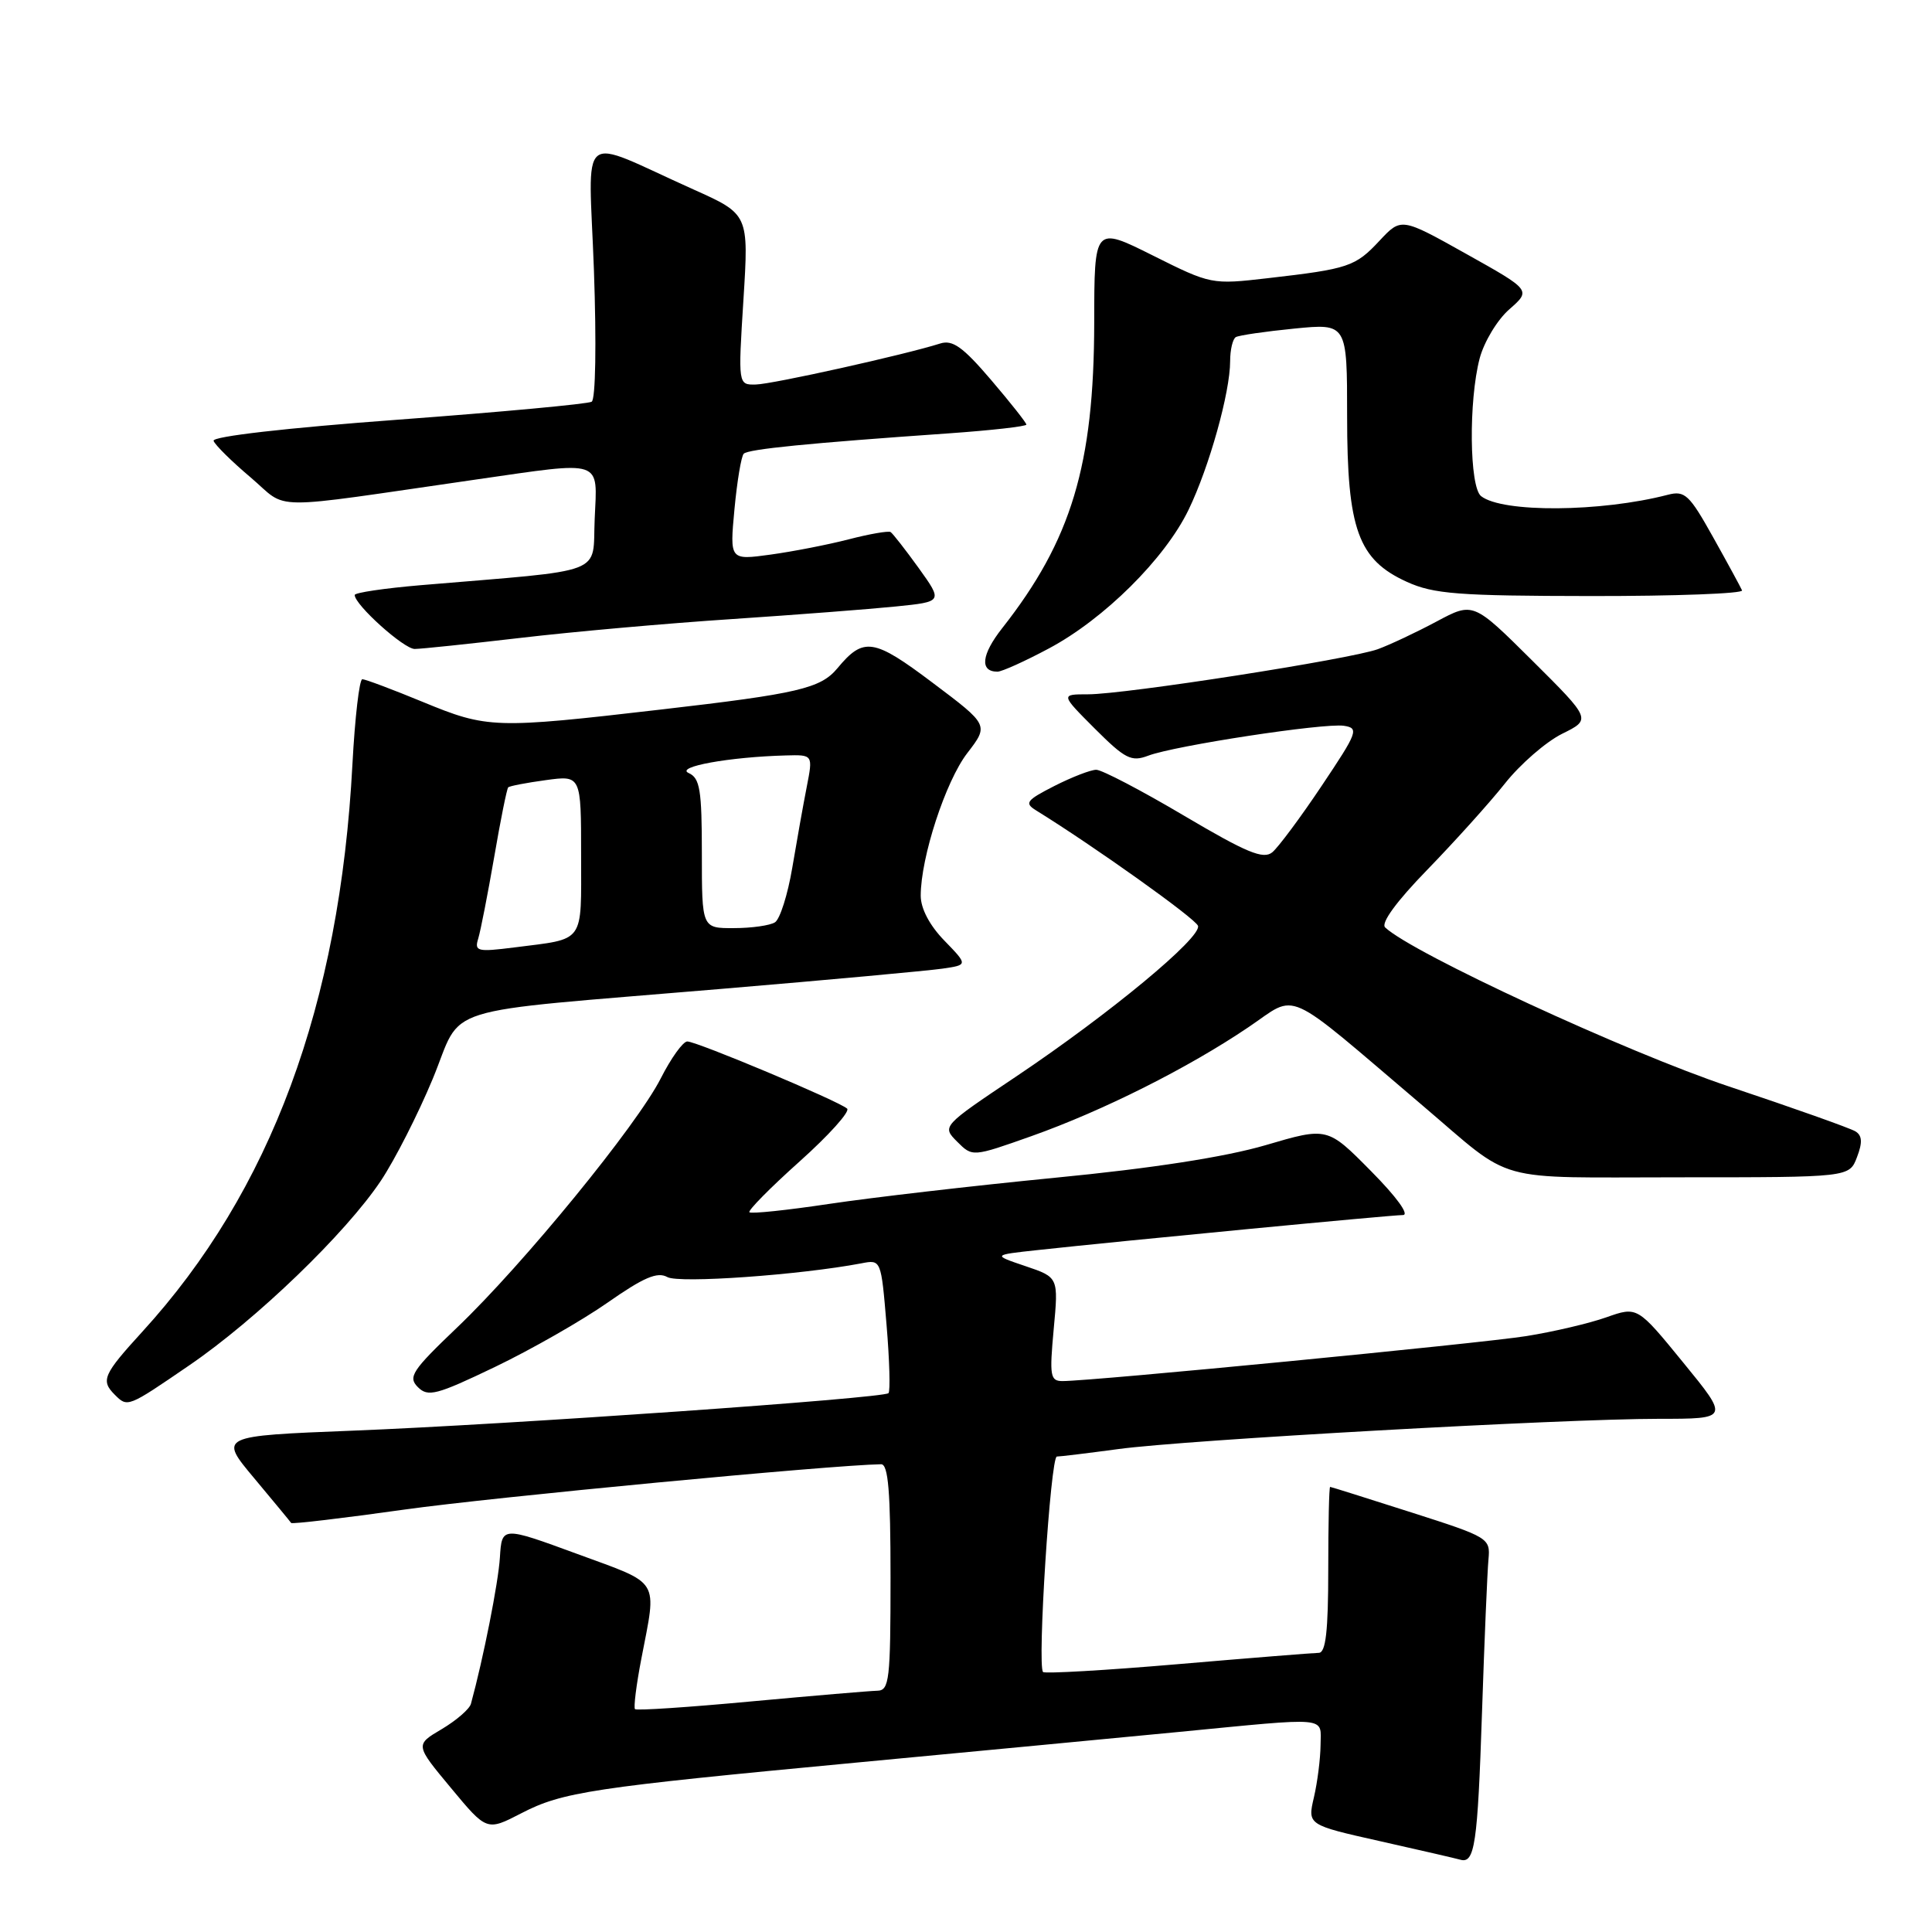 <?xml version="1.0" encoding="UTF-8" standalone="no"?>
<!DOCTYPE svg PUBLIC "-//W3C//DTD SVG 1.1//EN" "http://www.w3.org/Graphics/SVG/1.1/DTD/svg11.dtd" >
<svg xmlns="http://www.w3.org/2000/svg" xmlns:xlink="http://www.w3.org/1999/xlink" version="1.1" viewBox="0 0 256 256">
 <g >
 <path fill="currentColor"
d=" M 196.37 227.00 C 196.69 217.38 197.08 208.21 197.23 206.63 C 197.49 203.81 197.29 203.69 187.00 200.40 C 181.22 198.55 176.39 197.03 176.25 197.02 C 176.11 197.01 176.00 201.95 176.00 208.00 C 176.00 216.13 175.67 219.00 174.75 219.01 C 174.06 219.02 165.66 219.69 156.08 220.51 C 146.50 221.33 138.46 221.79 138.21 221.55 C 137.42 220.76 139.20 193.00 140.04 193.00 C 140.49 193.00 144.15 192.55 148.18 192.01 C 157.13 190.79 207.00 188.00 219.81 188.00 C 229.13 188.00 229.13 188.00 223.04 180.55 C 216.96 173.10 216.96 173.10 212.85 174.55 C 210.59 175.35 205.82 176.47 202.24 177.04 C 196.15 178.01 144.74 183.00 140.79 183.00 C 139.16 183.00 139.05 182.33 139.62 176.13 C 140.26 169.25 140.26 169.25 135.88 167.77 C 131.50 166.29 131.50 166.29 137.50 165.64 C 148.98 164.39 184.36 161.00 185.89 161.00 C 186.80 161.00 185.06 158.60 181.66 155.17 C 175.89 149.33 175.89 149.33 167.70 151.74 C 162.33 153.31 152.69 154.81 139.78 156.06 C 128.94 157.12 115.49 158.68 109.89 159.52 C 104.29 160.36 99.53 160.86 99.30 160.63 C 99.08 160.41 102.06 157.38 105.94 153.91 C 109.82 150.44 112.66 147.28 112.25 146.90 C 111.21 145.93 92.34 138.00 91.07 138.00 C 90.50 138.00 88.92 140.20 87.56 142.88 C 84.42 149.08 69.33 167.54 60.57 175.90 C 54.60 181.60 54.03 182.46 55.37 183.80 C 56.71 185.14 57.83 184.85 65.58 181.13 C 70.37 178.83 77.08 175.00 80.50 172.61 C 85.29 169.26 87.11 168.48 88.43 169.22 C 89.97 170.08 106.01 168.94 114.13 167.40 C 116.75 166.89 116.75 166.89 117.47 175.52 C 117.87 180.26 117.98 184.35 117.73 184.60 C 117.05 185.28 67.34 188.76 46.74 189.57 C 28.99 190.27 28.99 190.27 33.69 195.88 C 36.27 198.97 38.48 201.64 38.58 201.80 C 38.69 201.97 45.46 201.17 53.64 200.02 C 65.25 198.39 110.18 194.12 116.75 194.02 C 117.70 194.00 118.00 197.66 118.00 209.00 C 118.00 222.61 117.84 224.00 116.25 224.03 C 115.29 224.05 107.75 224.69 99.51 225.45 C 91.26 226.22 84.34 226.68 84.14 226.47 C 83.94 226.27 84.31 223.27 84.98 219.80 C 87.05 209.03 87.65 210.01 76.50 205.91 C 66.50 202.24 66.50 202.24 66.24 206.37 C 66.03 209.74 64.05 219.73 62.40 225.77 C 62.20 226.47 60.46 227.97 58.53 229.12 C 55.00 231.20 55.00 231.20 59.75 236.91 C 64.50 242.63 64.50 242.63 69.07 240.27 C 74.53 237.44 78.40 236.86 113.50 233.55 C 128.35 232.15 147.47 230.33 156.00 229.51 C 176.45 227.53 175.00 227.39 174.98 231.25 C 174.96 233.04 174.57 236.15 174.10 238.16 C 173.25 241.81 173.25 241.81 182.88 243.97 C 188.17 245.16 192.95 246.26 193.50 246.42 C 195.41 246.97 195.79 244.40 196.37 227.00 Z  M 25.07 180.92 C 33.96 174.85 45.82 163.42 50.47 156.45 C 52.32 153.68 55.41 147.60 57.34 142.95 C 61.49 132.94 57.18 134.28 95.50 131.04 C 109.80 129.84 123.02 128.62 124.88 128.35 C 128.26 127.86 128.26 127.86 125.13 124.63 C 123.18 122.63 122.00 120.38 122.00 118.69 C 122.00 113.61 125.30 103.51 128.17 99.79 C 131.03 96.07 131.03 96.07 123.58 90.47 C 115.75 84.57 114.43 84.37 110.96 88.55 C 108.74 91.22 105.75 91.92 87.64 94.01 C 65.48 96.58 64.61 96.55 56.00 93.00 C 52.00 91.35 48.40 90.00 48.01 90.00 C 47.62 90.00 47.03 95.06 46.70 101.25 C 45.02 133.15 35.87 157.85 18.84 176.48 C 13.67 182.14 13.33 182.93 15.20 184.80 C 16.91 186.51 16.89 186.52 25.07 180.92 Z  M 246.06 153.33 C 246.81 151.38 246.75 150.46 245.85 149.91 C 245.17 149.49 237.62 146.81 229.06 143.95 C 215.56 139.44 187.13 126.29 183.54 122.89 C 182.94 122.32 185.04 119.44 189.13 115.24 C 192.73 111.53 197.36 106.40 199.40 103.83 C 201.44 101.25 204.86 98.29 206.99 97.23 C 210.86 95.32 210.86 95.32 203.04 87.54 C 195.21 79.76 195.21 79.76 190.36 82.35 C 187.69 83.78 184.18 85.43 182.57 86.02 C 178.91 87.35 149.08 92.00 144.16 92.00 C 140.53 92.00 140.53 92.00 145.07 96.55 C 149.10 100.57 149.91 100.98 152.15 100.13 C 155.66 98.80 175.43 95.78 178.07 96.17 C 180.10 96.48 179.91 96.99 175.14 104.11 C 172.34 108.30 169.39 112.26 168.59 112.93 C 167.40 113.91 165.21 113.00 156.87 108.07 C 151.23 104.73 146.00 102.00 145.26 102.00 C 144.52 102.00 142.03 102.97 139.72 104.14 C 135.98 106.05 135.71 106.41 137.30 107.39 C 144.98 112.14 158.43 121.72 158.74 122.68 C 159.24 124.22 147.04 134.33 134.65 142.64 C 124.80 149.24 124.80 149.24 126.83 151.28 C 128.86 153.31 128.86 153.31 136.68 150.54 C 146.14 147.18 157.41 141.53 165.44 136.10 C 172.09 131.62 169.78 130.58 188.50 146.49 C 200.82 156.96 197.37 156.00 222.66 156.00 C 245.05 156.00 245.05 156.00 246.06 153.33 Z  M 138.97 85.93 C 146.30 82.03 154.36 74.03 157.49 67.55 C 160.23 61.89 163.00 51.99 163.00 47.85 C 163.00 46.35 163.34 44.92 163.75 44.67 C 164.16 44.43 167.65 43.92 171.50 43.54 C 178.50 42.85 178.50 42.85 178.50 55.17 C 178.50 70.14 179.96 74.17 186.42 77.10 C 189.96 78.71 193.21 78.96 210.83 78.98 C 222.02 78.99 231.02 78.65 230.83 78.23 C 230.65 77.81 228.93 74.64 227.00 71.19 C 223.84 65.53 223.25 64.98 221.00 65.56 C 212.11 67.87 199.06 67.96 196.25 65.74 C 194.70 64.52 194.59 53.12 196.06 47.50 C 196.64 45.30 198.41 42.36 200.00 40.98 C 202.88 38.45 202.88 38.45 194.28 33.64 C 185.67 28.82 185.67 28.82 182.79 31.90 C 179.59 35.33 178.71 35.63 168.00 36.86 C 160.55 37.72 160.45 37.70 152.75 33.85 C 145.00 29.98 145.00 29.98 144.99 42.74 C 144.96 61.63 141.97 71.57 132.80 83.23 C 130.03 86.75 129.79 89.00 132.17 89.00 C 132.75 89.00 135.81 87.62 138.97 85.93 Z  M 69.00 84.52 C 75.88 83.71 88.47 82.59 97.00 82.03 C 105.53 81.46 115.30 80.71 118.72 80.36 C 124.93 79.73 124.93 79.73 121.74 75.28 C 119.98 72.84 118.30 70.69 118.01 70.50 C 117.71 70.32 115.23 70.75 112.48 71.46 C 109.74 72.17 105.07 73.08 102.09 73.49 C 96.69 74.23 96.69 74.23 97.32 67.47 C 97.67 63.76 98.22 60.45 98.55 60.12 C 99.15 59.51 107.10 58.72 125.75 57.42 C 131.39 57.02 136.00 56.50 136.00 56.26 C 136.00 56.02 133.89 53.35 131.32 50.34 C 127.58 45.96 126.22 44.99 124.57 45.52 C 119.96 46.99 102.34 50.91 100.15 50.95 C 97.80 51.00 97.80 51.00 98.51 39.70 C 99.22 28.39 99.22 28.39 91.86 25.09 C 76.28 18.10 78.01 16.69 78.70 35.85 C 79.04 45.50 78.92 52.93 78.40 53.23 C 77.91 53.53 66.36 54.60 52.74 55.61 C 37.99 56.70 28.11 57.83 28.30 58.41 C 28.48 58.95 30.69 61.13 33.22 63.27 C 38.38 67.65 34.81 67.62 63.14 63.53 C 80.10 61.09 79.15 60.77 78.80 68.75 C 78.46 76.31 80.77 75.43 55.75 77.54 C 50.94 77.95 47.00 78.53 47.00 78.84 C 47.00 80.14 53.52 86.00 54.95 85.99 C 55.80 85.99 62.12 85.32 69.00 84.52 Z  M 63.37 124.36 C 63.68 123.34 64.63 118.48 65.48 113.58 C 66.32 108.67 67.16 104.51 67.34 104.33 C 67.51 104.15 69.76 103.72 72.33 103.37 C 77.00 102.73 77.00 102.73 77.00 113.30 C 77.00 125.18 77.61 124.33 68.15 125.54 C 63.24 126.16 62.84 126.06 63.37 124.36 Z  M 93.00 113.11 C 93.00 104.65 92.75 103.10 91.25 102.43 C 89.43 101.61 96.65 100.30 104.12 100.10 C 107.73 100.00 107.73 100.00 106.90 104.25 C 106.44 106.59 105.58 111.41 104.98 114.98 C 104.38 118.54 103.35 121.79 102.69 122.21 C 102.04 122.63 99.59 122.98 97.25 122.98 C 93.00 123.00 93.00 123.00 93.00 113.11 Z "/>
</g>
</svg>